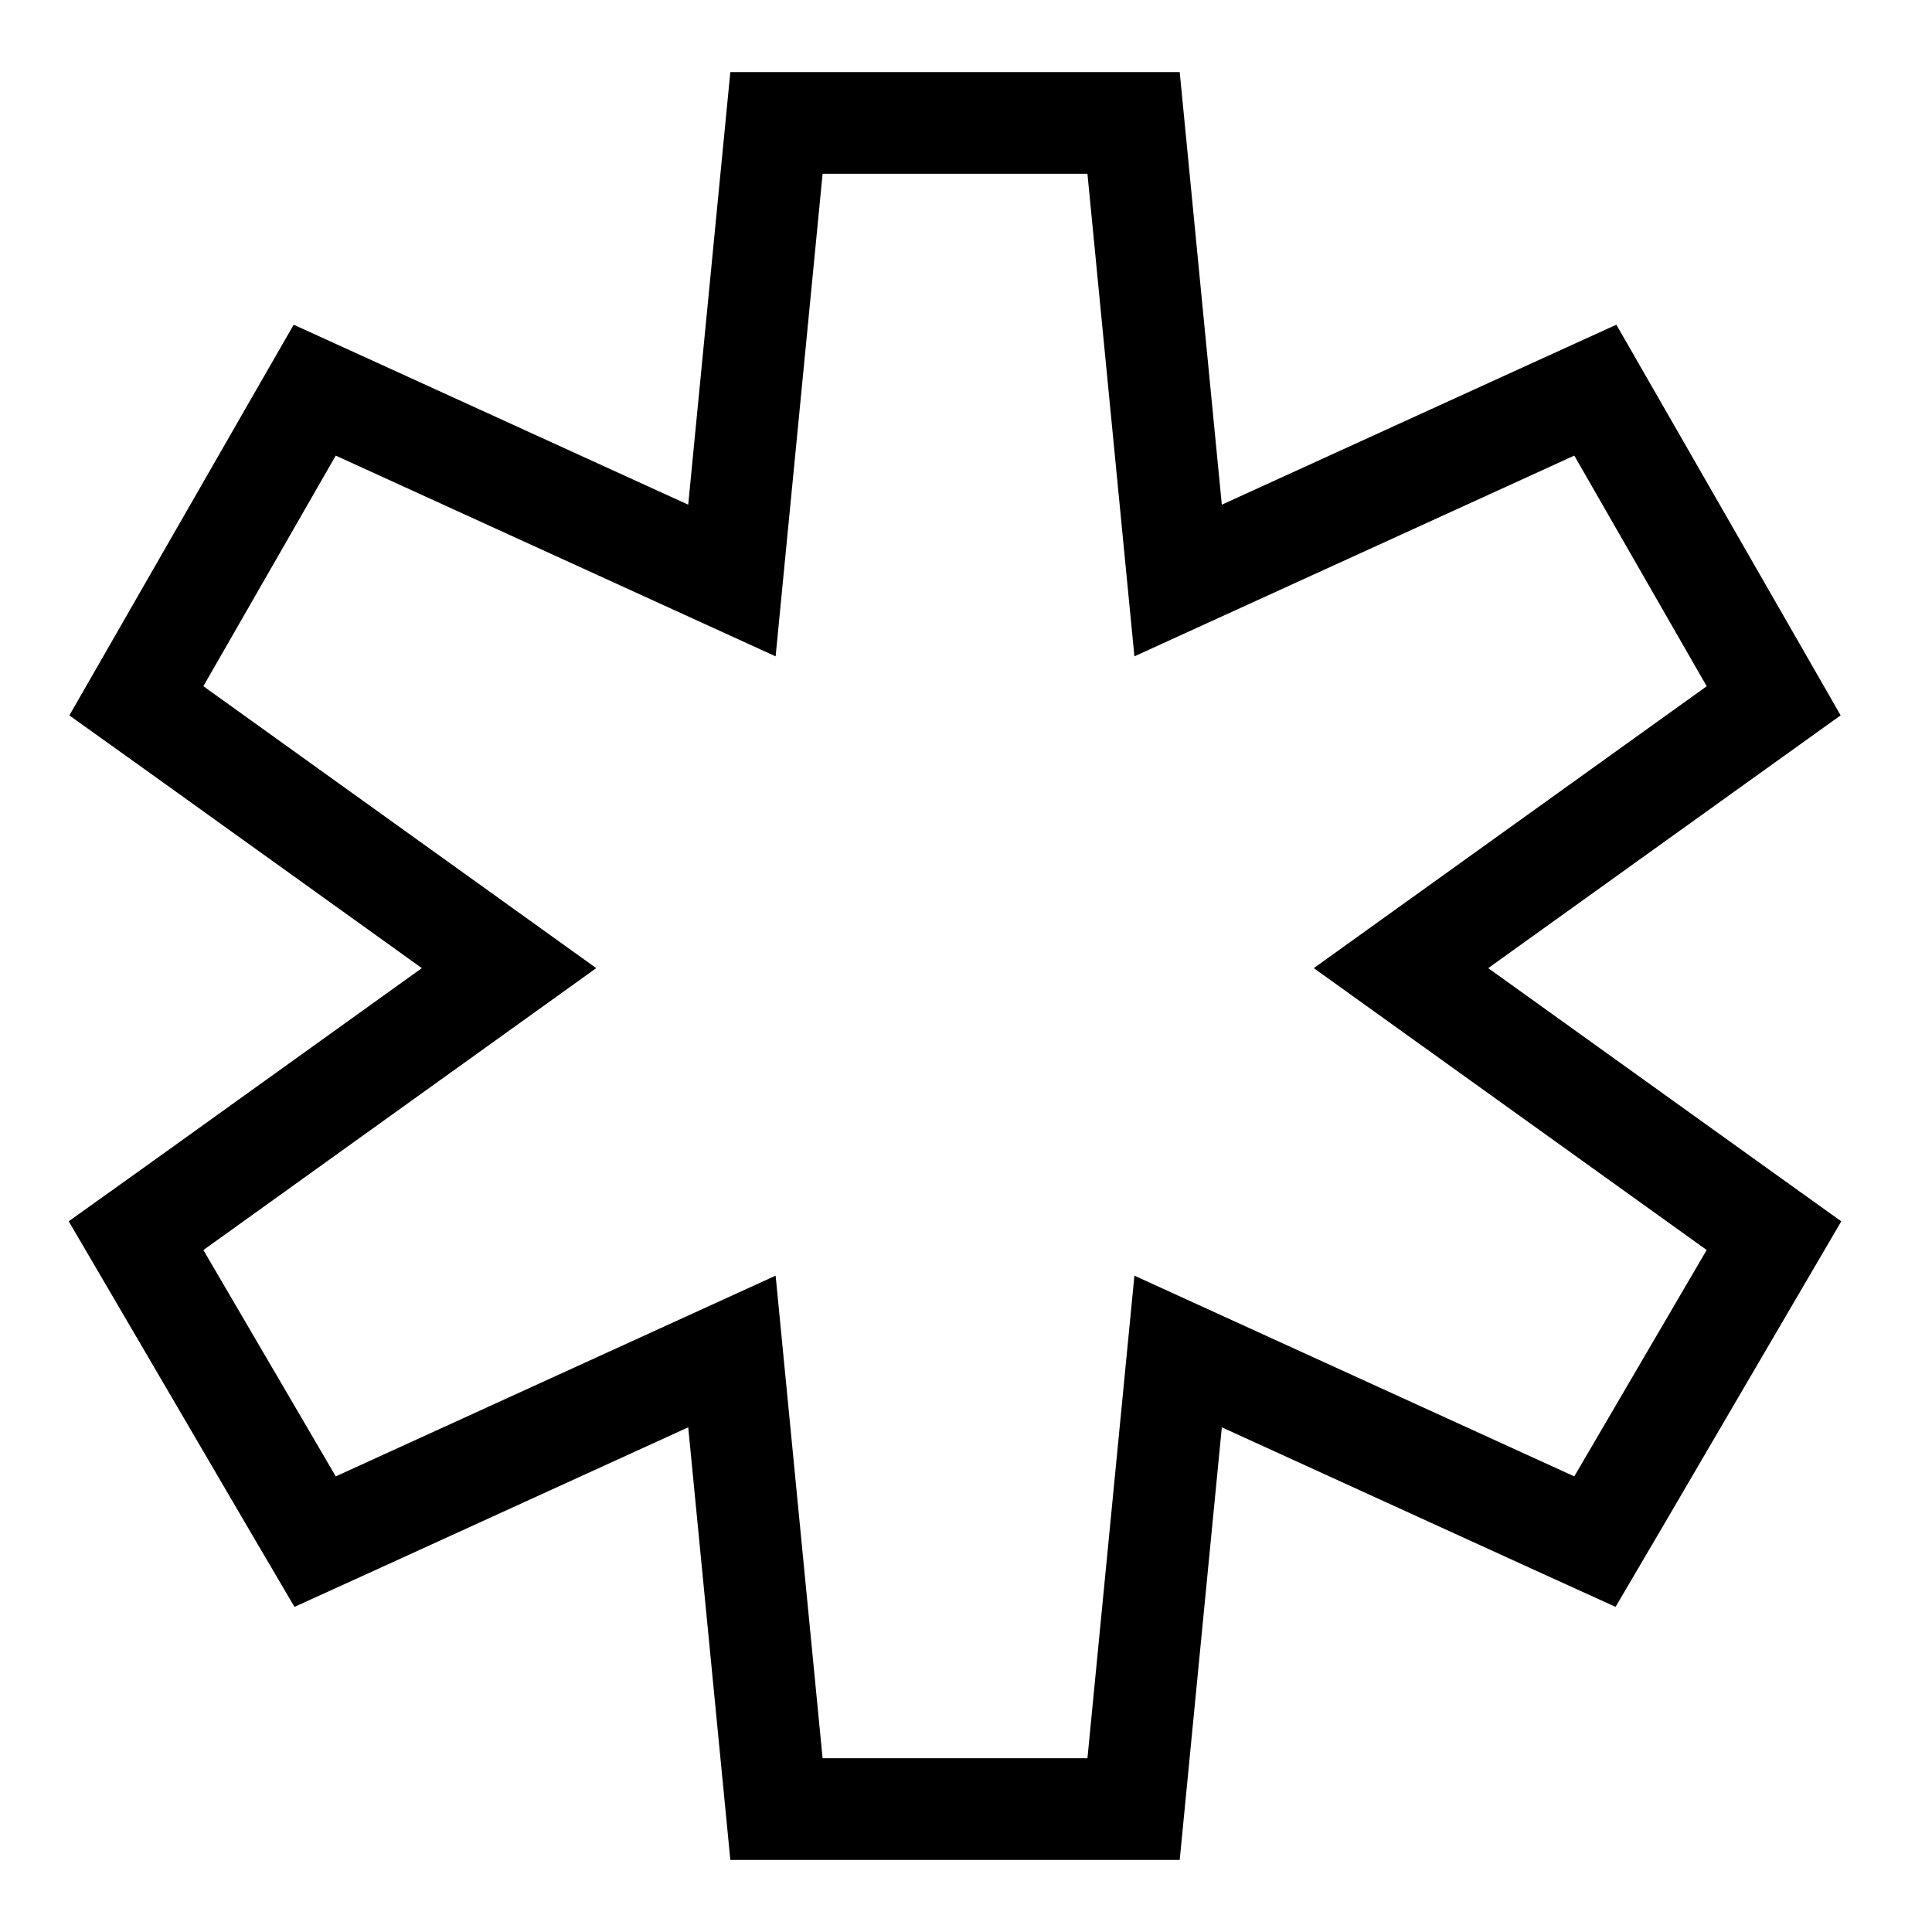 <svg width="19" height="19" viewBox="0 0 19 19" fill="none" xmlns="http://www.w3.org/2000/svg">
<path d="M17.076 7.155L17.443 6.892L17.218 6.5L15.916 4.232L15.689 3.837L15.274 4.026L11.586 5.709L11.192 1.661L11.148 1.209H10.694H8.09H7.636L7.592 1.661L7.198 5.709L3.51 4.026L3.095 3.837L2.868 4.232L1.566 6.5L1.341 6.892L1.709 7.155L5.006 9.521L1.709 11.887L1.338 12.152L1.568 12.545L2.87 14.771L3.099 15.161L3.51 14.974L7.198 13.291L7.592 17.339L7.636 17.791H8.09H10.694H11.148L11.192 17.339L11.586 13.291L15.274 14.974L15.685 15.161L15.914 14.771L17.216 12.545L17.446 12.152L17.076 11.887L13.778 9.521L17.076 7.155Z" stroke="black"/>
</svg>
